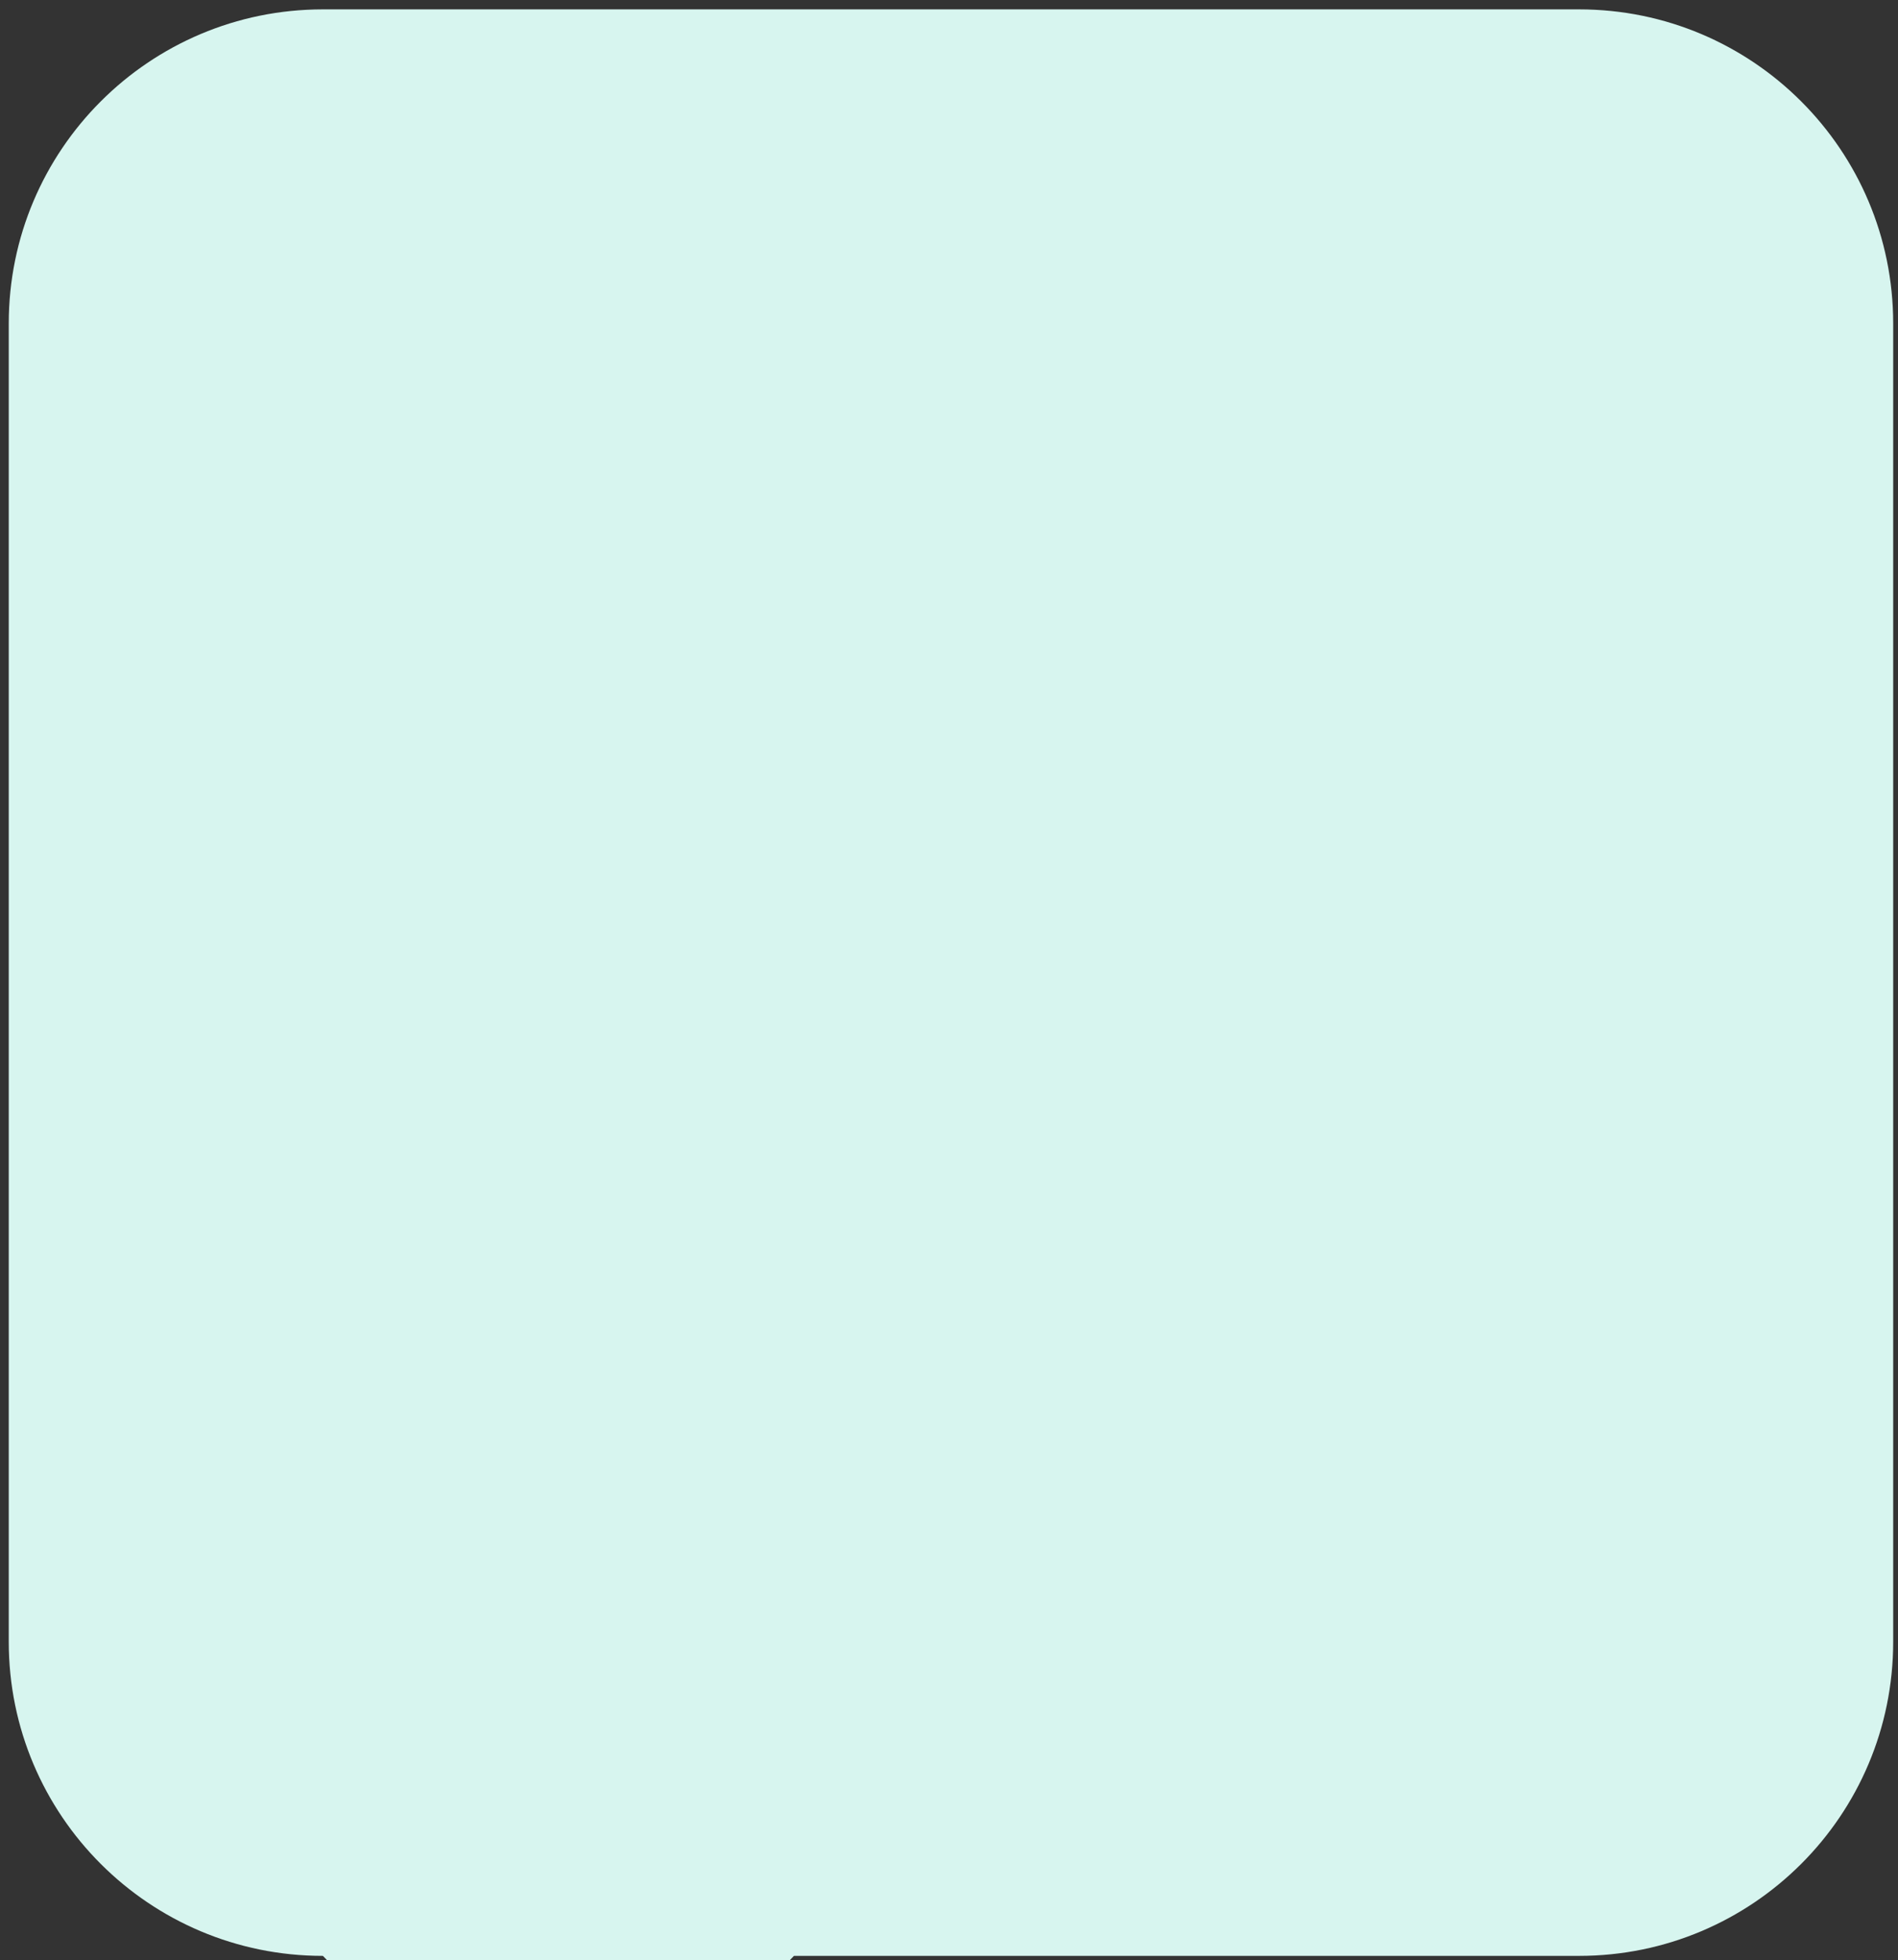 <svg version="1.1" xmlns="http://www.w3.org/2000/svg" xmlns:xlink="http://www.w3.org/1999/xlink" width="204.667px" height="211.333px" class="slides-canvas" viewBox="-1 -1 154 159" preserveAspectRatio="none"> 
 <rect x="-1" y="-1" width="154" height="159" fill="#333333" stroke="none"/> 
 <g text-rendering="geometricPrecision" transform="scale(1, 1)"> 
  <g transform="matrix(1, 0, 0, 1, -39, -353)"> 
   <path fill="#D7F5EF" d="M38.71 378.24C38.71 364.17 50.12 352.76 64.2 352.76L64.2 352.76 64.2 352.76 102.42 352.76 166.12 352.76C180.2 352.76 191.61 364.17 191.61 378.24L191.61 444.86 191.61 444.86 191.61 484.33 191.61 485.16C191.61 499.24 180.2 510.64 166.12 510.64L102.42 510.64 83.31 530.38 64.2 510.64 64.2 510.64C50.12 510.64 38.71 499.24 38.71 485.16L38.71 484.33 38.71 444.86 38.71 444.86z" /> 
  </g> 
 </g> 
</svg>